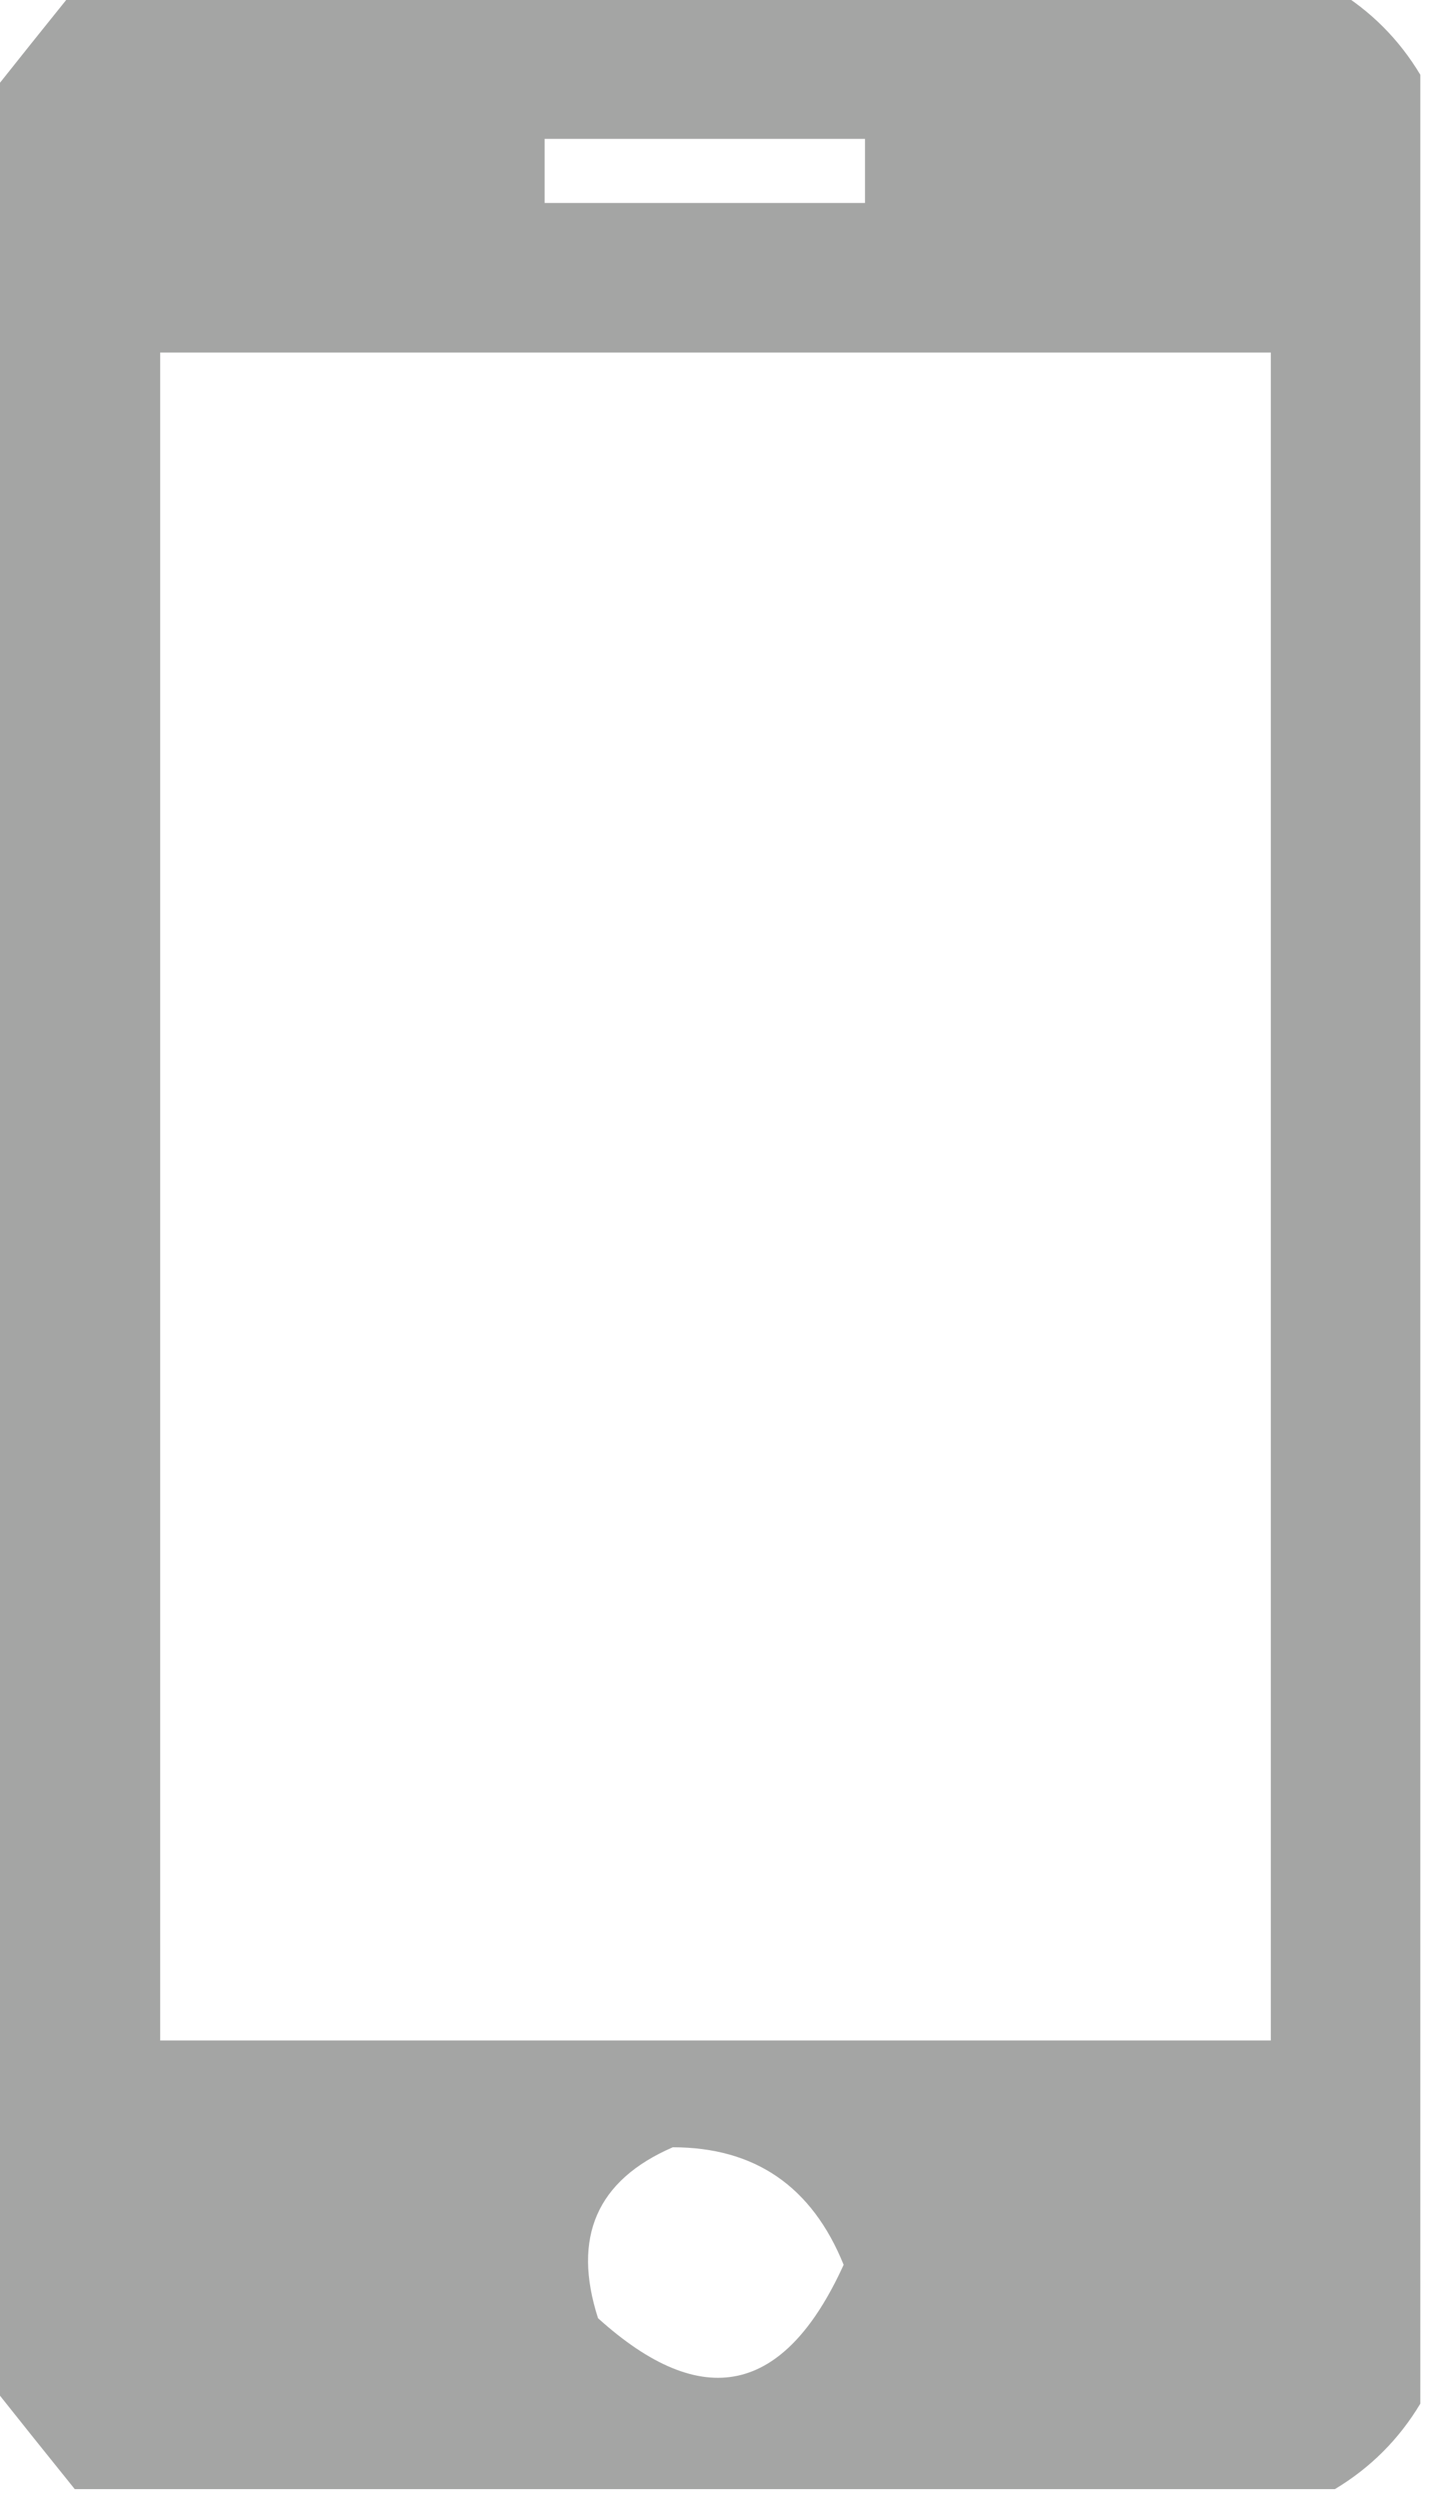 <?xml version="1.0" encoding="UTF-8"?>
<!DOCTYPE svg PUBLIC "-//W3C//DTD SVG 1.1//EN" "http://www.w3.org/Graphics/SVG/1.1/DTD/svg11.dtd">
<svg xmlns="http://www.w3.org/2000/svg" version="1.1" width="67px" height="117px" style="shape-rendering:geometricPrecision; text-rendering:geometricPrecision; image-rendering:optimizeQuality; fill-rule:evenodd; clip-rule:evenodd" xmlns:xlink="http://www.w3.org/1999/xlink">
<g><path style="opacity:0.919" fill="#9d9e9d" d="M 3.5,-0.5 C 23.167,-0.5 42.833,-0.5 62.5,-0.5C 64.167,0.5 65.5,1.833 66.5,3.5C 66.5,39.833 66.5,76.167 66.5,112.5C 65.5,114.167 64.167,115.5 62.5,116.5C 42.833,116.5 23.167,116.5 3.5,116.5C 2.136,114.809 0.803,113.142 -0.5,111.5C -0.5,75.833 -0.5,40.167 -0.5,4.5C 0.803,2.858 2.136,1.191 3.5,-0.5 Z M 25.5,6.5 C 30.5,6.5 35.5,6.5 40.5,6.5C 40.5,7.5 40.5,8.5 40.5,9.5C 35.5,9.5 30.5,9.5 25.5,9.5C 25.5,8.5 25.5,7.5 25.5,6.5 Z M 7.5,16.5 C 24.833,16.5 42.167,16.5 59.5,16.5C 59.5,42.833 59.5,69.167 59.5,95.5C 42.167,95.5 24.833,95.5 7.5,95.5C 7.5,69.167 7.5,42.833 7.5,16.5 Z M 31.5,100.5 C 35.349,100.502 38.016,102.335 39.5,106C 36.726,112.088 32.893,112.921 28,108.5C 26.78,104.707 27.947,102.04 31.5,100.5 Z"/></g>
</svg>
